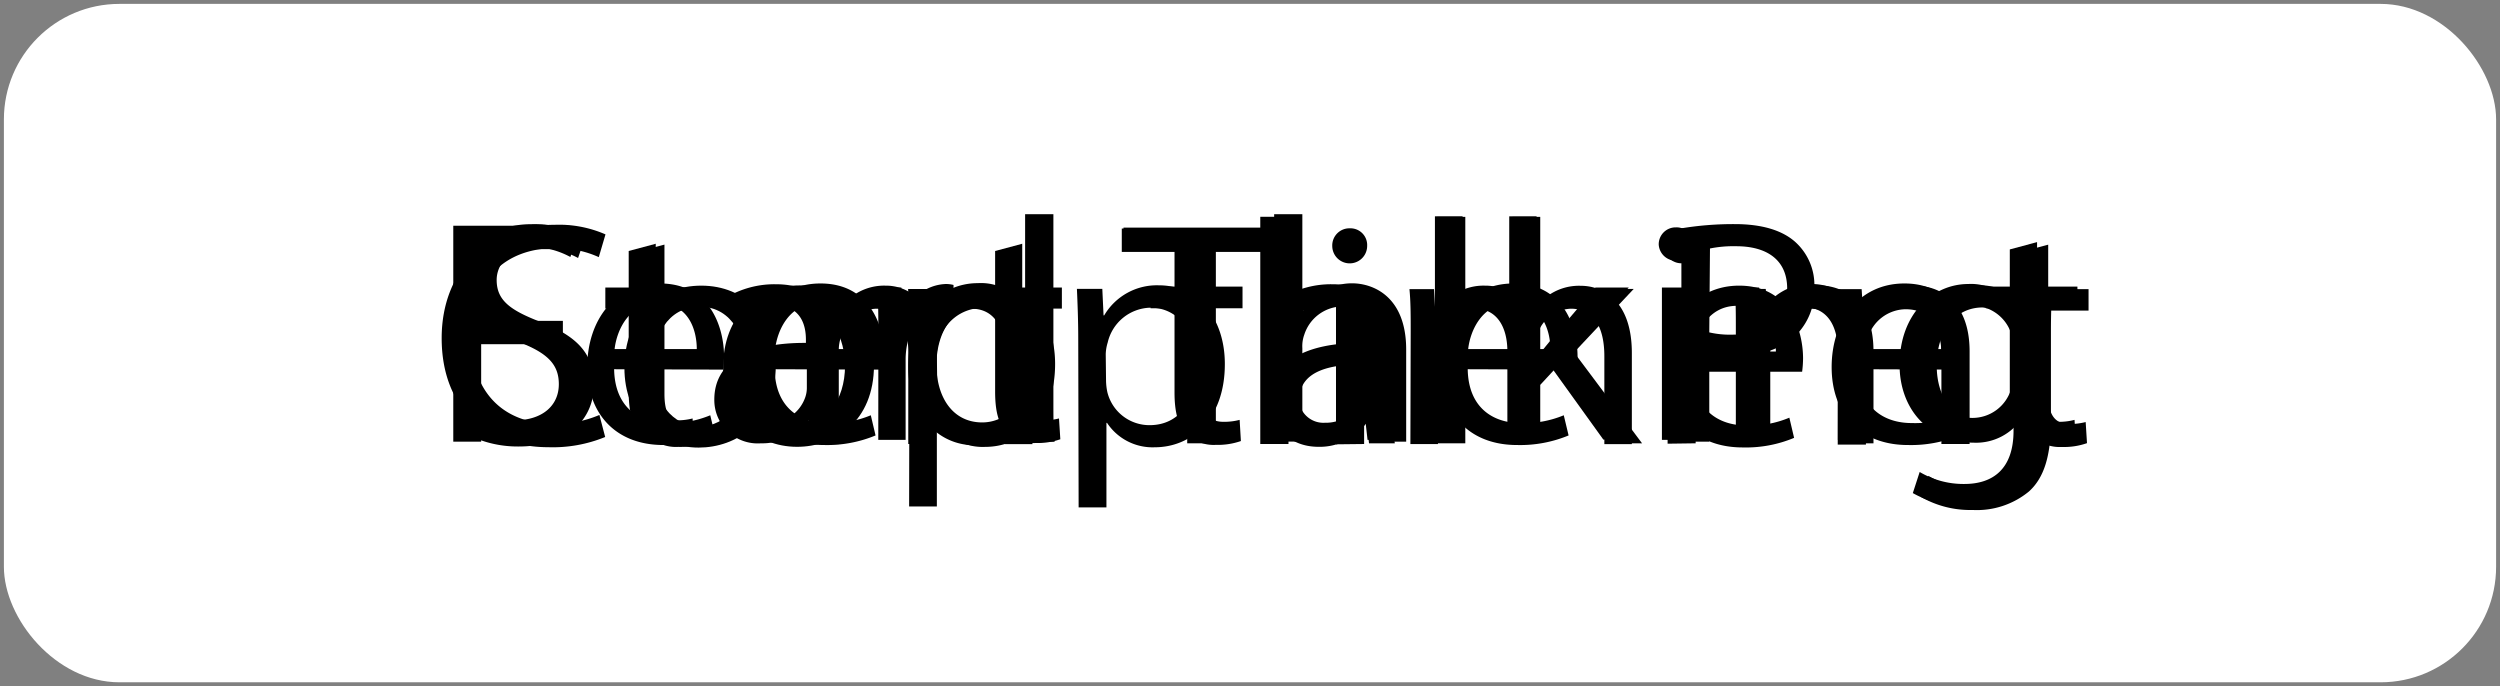 <?xml version="1.0" encoding="utf-8"?>
<?xml-stylesheet type="text/css" href="../style.css"?>
<svg id="buttonThree" xmlns="http://www.w3.org/2000/svg" viewBox="0 0 320.94 88.09">
  <rect x="0" y="0" width="320.94" height="88.09" fill="#808080" stroke="none"/>
  <defs>
    <style>
      .cls-1 {
        fill: #fff;
        stroke: none;
        stroke-miterlimit: 10;
      }
    </style>
  </defs>
  <rect id="baseThree" class="cls-1" x="0.5" y="0.5" width="319.94" height="87.09" rx="14.83"/>
  <g id="feed">
    <path d="M61.68,34.41H76.61v3H65.26v9.21H75.75v3H65.26V62.13H61.68Z" transform="translate(-3.49 -5.43)"/>
    <path d="M82.33,52.83c.08,4.9,3.21,6.91,6.83,6.91a13.21,13.21,0,0,0,5.51-1l.62,2.59a16.29,16.29,0,0,1-6.63,1.23c-6.12,0-9.78-4-9.78-10s3.53-10.74,9.33-10.74c6.5,0,8.23,5.72,8.23,9.38a13.48,13.48,0,0,1-.13,1.68Zm10.61-2.59c0-2.3-.94-5.88-5-5.88-3.66,0-5.26,3.37-5.55,5.88Z" transform="translate(-3.49 -5.43)"/>
    <path d="M102.94,52.83c.08,4.9,3.21,6.91,6.82,6.91a13.22,13.22,0,0,0,5.52-1l.61,2.59a16.19,16.19,0,0,1-6.62,1.23c-6.13,0-9.79-4-9.79-10s3.54-10.74,9.34-10.74c6.5,0,8.22,5.72,8.22,9.38a13.9,13.9,0,0,1-.12,1.68Zm10.61-2.59c0-2.3-1-5.88-5-5.88-3.66,0-5.26,3.37-5.55,5.88Z" transform="translate(-3.49 -5.43)"/>
    <path d="M138.72,32.93V57c0,1.77,0,3.78.16,5.14h-3.24l-.17-3.46h-.08a7.37,7.37,0,0,1-6.79,3.91c-4.81,0-8.51-4.07-8.51-10.12,0-6.62,4.07-10.69,8.92-10.69a6.67,6.67,0,0,1,6,3h.08V32.93Zm-3.62,17.4a6.63,6.63,0,0,0-.16-1.53,5.33,5.33,0,0,0-5.23-4.19c-3.74,0-6,3.29-6,7.69,0,4,2,7.36,5.88,7.36a5.44,5.44,0,0,0,5.31-4.32,6.39,6.39,0,0,0,.16-1.56Z" transform="translate(-3.49 -5.43)"/>
    <path d="M157.81,36.51v5.71H163V45h-5.18V55.71c0,2.47.7,3.87,2.71,3.87a7.73,7.73,0,0,0,2.1-.25l.16,2.72a9,9,0,0,1-3.2.49A5,5,0,0,1,155.67,61c-1-1.07-1.4-2.84-1.4-5.18V45h-3.08V42.22h3.08V37.45Z" transform="translate(-3.49 -5.43)"/>
    <path d="M167.06,32.93h3.62V45.35h.08a6.75,6.75,0,0,1,2.59-2.55,7.44,7.44,0,0,1,3.71-1c2.67,0,6.95,1.65,6.95,8.51V62.13h-3.62V50.7c0-3.21-1.2-5.93-4.61-5.93a5.21,5.21,0,0,0-4.85,3.62,4.33,4.33,0,0,0-.25,1.73v12h-3.62Z" transform="translate(-3.49 -5.43)"/>
    <path d="M191.91,52.83c.08,4.9,3.2,6.91,6.82,6.91a13.17,13.17,0,0,0,5.51-1l.62,2.59a16.19,16.19,0,0,1-6.62,1.23c-6.13,0-9.79-4-9.79-10s3.54-10.74,9.34-10.74c6.49,0,8.22,5.72,8.22,9.38a13.9,13.9,0,0,1-.12,1.68Zm10.61-2.59c0-2.3-1-5.88-5-5.88-3.66,0-5.27,3.37-5.55,5.88Z" transform="translate(-3.49 -5.43)"/>
    <path d="M219.34,34.74a41.19,41.19,0,0,1,6.87-.54c3.54,0,6.13.83,7.77,2.31a7.45,7.45,0,0,1,2.43,5.8,8.16,8.16,0,0,1-2.14,5.92c-1.89,2-5,3-8.47,3a12.07,12.07,0,0,1-2.88-.25V62.13h-3.58Zm3.58,13.36a11.78,11.78,0,0,0,3,.29c4.32,0,7-2.1,7-5.92,0-3.66-2.59-5.43-6.54-5.43a15.27,15.27,0,0,0-3.37.29Z" transform="translate(-3.49 -5.43)"/>
    <path d="M242.09,52.83c.08,4.9,3.2,6.91,6.82,6.91a13.17,13.17,0,0,0,5.51-1l.62,2.59a16.19,16.19,0,0,1-6.62,1.23c-6.13,0-9.79-4-9.79-10s3.54-10.74,9.34-10.74c6.5,0,8.22,5.72,8.22,9.38a13.9,13.9,0,0,1-.12,1.68Zm10.61-2.59c0-2.3-.95-5.88-5-5.88-3.66,0-5.26,3.37-5.55,5.88Z" transform="translate(-3.49 -5.43)"/>
    <path d="M265,36.51v5.71h5.18V45H265V55.71c0,2.47.7,3.87,2.71,3.87a7.73,7.73,0,0,0,2.1-.25l.16,2.72a9,9,0,0,1-3.2.49A5,5,0,0,1,262.9,61c-1-1.07-1.4-2.84-1.4-5.18V45h-3.08V42.22h3.08V37.45Z" transform="translate(-3.49 -5.43)"/>
  </g>
  <g id="compliment">
    <path d="M81.18,61.53a17.68,17.68,0,0,1-7.31,1.31c-7.81,0-13.68-4.92-13.68-14,0-8.67,5.87-14.55,14.46-14.55a14.87,14.87,0,0,1,6.57,1.23l-.86,2.92a13,13,0,0,0-5.59-1.15c-6.49,0-10.8,4.15-10.8,11.42,0,6.78,3.9,11.14,10.64,11.14a14.43,14.43,0,0,0,5.83-1.15Z" transform="translate(-3.49 -5.43)"/>
    <path d="M103.08,52.33c0,7.35-5.09,10.56-9.9,10.56-5.38,0-9.53-4-9.53-10.23C83.65,46,88,42.1,93.51,42.1,99.22,42.1,103.08,46.25,103.08,52.33Zm-15.78.2c0,4.36,2.51,7.64,6,7.64s6-3.24,6-7.72c0-3.37-1.68-7.64-5.95-7.64S87.3,48.75,87.3,52.53Z" transform="translate(-3.49 -5.43)"/>
    <path d="M107.64,47.93c0-2,0-3.74-.16-5.38h3.16l.17,3.2h.12a6.85,6.85,0,0,1,6.24-3.65,5.87,5.87,0,0,1,5.63,4h.08a8.31,8.31,0,0,1,2.22-2.59,6.81,6.81,0,0,1,4.4-1.39c2.63,0,6.53,1.72,6.53,8.63v11.7H132.5V51.18c0-3.82-1.4-6.12-4.32-6.12a4.69,4.69,0,0,0-4.27,3.28,6.13,6.13,0,0,0-.29,1.81V62.43h-3.53V50.52c0-3.16-1.4-5.46-4.15-5.46a4.94,4.94,0,0,0-4.48,3.61,5.14,5.14,0,0,0-.29,1.77v12h-3.53Z" transform="translate(-3.49 -5.43)"/>
    <path d="M141.91,49c0-2.55-.09-4.6-.17-6.49H145l.16,3.41h.08a7.84,7.84,0,0,1,7.07-3.86c4.81,0,8.42,4.07,8.42,10.1,0,7.15-4.35,10.69-9,10.69a7,7,0,0,1-6.12-3.13h-.08V70.57h-3.57Zm3.57,5.3a7.52,7.52,0,0,0,.17,1.48,5.56,5.56,0,0,0,5.42,4.23c3.82,0,6-3.12,6-7.68,0-4-2.1-7.4-5.92-7.4a5.77,5.77,0,0,0-5.46,4.48,5.59,5.59,0,0,0-.25,1.48Z" transform="translate(-3.49 -5.43)"/>
    <path d="M165.28,33.26h3.62V62.43h-3.62Z" transform="translate(-3.49 -5.43)"/>
    <path d="M179,37a2.24,2.24,0,0,1-4.48,0,2.2,2.2,0,0,1,2.26-2.26A2.15,2.15,0,0,1,179,37Zm-4,25.47V42.55h3.61V62.43Z" transform="translate(-3.49 -5.43)"/>
    <path d="M184.59,47.93c0-2,0-3.74-.16-5.38h3.16l.17,3.2h.12a6.85,6.85,0,0,1,6.25-3.65,5.86,5.86,0,0,1,5.62,4h.09a8.16,8.16,0,0,1,2.21-2.59,6.83,6.83,0,0,1,4.4-1.39c2.63,0,6.53,1.72,6.53,8.63v11.7h-3.53V51.18c0-3.82-1.4-6.12-4.31-6.12a4.69,4.69,0,0,0-4.28,3.28,6.14,6.14,0,0,0-.28,1.81V62.43H197V50.52c0-3.16-1.39-5.46-4.15-5.46a4.94,4.94,0,0,0-4.48,3.61,5.13,5.13,0,0,0-.28,1.77v12h-3.54Z" transform="translate(-3.49 -5.43)"/>
    <path d="M220.87,53.15c.08,4.89,3.21,6.9,6.82,6.9a13,13,0,0,0,5.51-1l.61,2.59a16,16,0,0,1-6.61,1.23c-6.12,0-9.78-4-9.78-10S221,42.1,226.75,42.1c6.49,0,8.21,5.71,8.21,9.36a14.11,14.11,0,0,1-.12,1.69Zm10.6-2.59c0-2.3-.94-5.87-5-5.87-3.66,0-5.26,3.36-5.55,5.87Z" transform="translate(-3.49 -5.43)"/>
    <path d="M239.44,47.93c0-2,0-3.74-.16-5.38h3.2l.21,3.29h.08a7.32,7.32,0,0,1,6.57-3.74c2.75,0,7,1.64,7,8.46V62.43h-3.62V51c0-3.2-1.19-5.87-4.6-5.87a5.14,5.14,0,0,0-4.85,3.69,5.38,5.38,0,0,0-.24,1.69v12h-3.62Z" transform="translate(-3.49 -5.43)"/>
    <path d="M266.43,36.84v5.71h5.18V45.3h-5.18V56c0,2.46.7,3.86,2.72,3.86a8.13,8.13,0,0,0,2.09-.25l.17,2.71a8.84,8.84,0,0,1-3.21.49,5,5,0,0,1-3.9-1.52c-1-1.06-1.4-2.83-1.4-5.17V45.3h-3.08V42.55h3.08V37.78Z" transform="translate(-3.49 -5.43)"/>
  </g>
  <g id="start">
    <path d="M63.22,57.61a12.48,12.48,0,0,0,6.31,1.78c3.6,0,5.7-1.9,5.7-4.64,0-2.55-1.46-4-5.14-5.42-4.44-1.58-7.19-3.88-7.19-7.72,0-4.24,3.52-7.4,8.81-7.4a12.31,12.31,0,0,1,6,1.34l-1,2.87a10.75,10.75,0,0,0-5.17-1.3c-3.72,0-5.13,2.23-5.13,4.09,0,2.54,1.65,3.79,5.41,5.25,4.61,1.78,6.95,4,6.95,8,0,4.21-3.11,7.84-9.53,7.84a14,14,0,0,1-7-1.74Z" transform="translate(-3.49 -5.43)"/>
    <path d="M87.67,36.72v5.62h5.1v2.71h-5.1V55.59c0,2.43.69,3.8,2.67,3.8a8,8,0,0,0,2.06-.24l.17,2.67a8.82,8.82,0,0,1-3.16.48,4.94,4.94,0,0,1-3.84-1.49c-1-1.05-1.37-2.79-1.37-5.1V45.05h-3V42.34h3V37.65Z" transform="translate(-3.49 -5.43)"/>
    <path d="M107.6,61.9l-.28-2.47h-.13a7.27,7.27,0,0,1-6,2.91,5.57,5.57,0,0,1-6-5.61c0-4.73,4.21-7.32,11.76-7.28v-.4c0-1.62-.44-4.53-4.44-4.53A9.87,9.87,0,0,0,97.45,46l-.8-2.34a12.12,12.12,0,0,1,6.42-1.74c6,0,7.44,4.08,7.44,8v7.32a27.87,27.87,0,0,0,.32,4.69Zm-.53-10c-3.88-.08-8.28.6-8.28,4.4a3.15,3.15,0,0,0,3.35,3.4,4.86,4.86,0,0,0,4.73-3.28,3.74,3.74,0,0,0,.2-1.13Z" transform="translate(-3.49 -5.43)"/>
    <path d="M116.25,48.44c0-2.3,0-4.28-.16-6.1h3.11l.12,3.84h.16a5.87,5.87,0,0,1,5.42-4.29,3.94,3.94,0,0,1,1,.12v3.36a5.47,5.47,0,0,0-1.22-.12c-2.5,0-4.28,1.9-4.77,4.56a10.28,10.28,0,0,0-.16,1.66V61.9h-3.51Z" transform="translate(-3.49 -5.43)"/>
    <path d="M134.72,36.72v5.62h5.09v2.71h-5.09V55.59c0,2.43.68,3.8,2.66,3.8a8,8,0,0,0,2.06-.24l.17,2.67a8.82,8.82,0,0,1-3.16.48,4.94,4.94,0,0,1-3.84-1.49c-1-1.05-1.37-2.79-1.37-5.1V45.05h-3V42.34h3V37.65Z" transform="translate(-3.49 -5.43)"/>
    <path d="M156,37.65h-8.28v-3H167.9v3h-8.33V61.9H156Z" transform="translate(-3.49 -5.43)"/>
    <path d="M179.05,61.9l-.28-2.47h-.12a7.3,7.3,0,0,1-6,2.91,5.57,5.57,0,0,1-6-5.61c0-4.73,4.21-7.32,11.76-7.28v-.4c0-1.62-.44-4.53-4.44-4.53A9.8,9.8,0,0,0,168.91,46l-.81-2.34a12.12,12.12,0,0,1,6.42-1.74c6,0,7.44,4.08,7.44,8v7.32a27.87,27.87,0,0,0,.32,4.69Zm-.53-10c-3.88-.08-8.28.6-8.28,4.4a3.15,3.15,0,0,0,3.35,3.4,4.86,4.86,0,0,0,4.73-3.28,3.74,3.74,0,0,0,.2-1.13Z" transform="translate(-3.49 -5.43)"/>
    <path d="M187.7,33.2h3.55V61.9H187.7Z" transform="translate(-3.49 -5.43)"/>
    <path d="M200.75,51.31h.08c.49-.69,1.17-1.54,1.74-2.22l5.74-6.75h4.28l-7.55,8,8.6,11.52h-4.32l-6.75-9.38-1.82,2V61.9h-3.51V33.2h3.51Z" transform="translate(-3.49 -5.43)"/>
    <path d="M220.84,36.84a2.21,2.21,0,0,1-4.41,0,2.17,2.17,0,0,1,2.22-2.22A2.11,2.11,0,0,1,220.84,36.84Zm-4,25.06V42.34h3.55V61.9Z" transform="translate(-3.49 -5.43)"/>
    <path d="M226.33,47.63c0-2,0-3.68-.16-5.29h3.15l.21,3.23h.08a7.19,7.19,0,0,1,6.46-3.68c2.71,0,6.91,1.62,6.91,8.33V61.9h-3.55V50.62c0-3.15-1.18-5.78-4.53-5.78a5.06,5.06,0,0,0-4.77,3.64,5.19,5.19,0,0,0-.24,1.66V61.9h-3.56Z" transform="translate(-3.49 -5.43)"/>
    <path d="M265.61,42.34c-.08,1.41-.16,3-.16,5.37V59.07c0,4.49-.89,7.23-2.79,8.93a10.34,10.34,0,0,1-7.11,2.35,12.6,12.6,0,0,1-6.5-1.62l.88-2.71a11,11,0,0,0,5.74,1.54c3.64,0,6.31-1.9,6.31-6.83V58.54h-.08a7,7,0,0,1-6.23,3.28c-4.85,0-8.32-4.12-8.32-9.54,0-6.63,4.32-10.39,8.81-10.39a6.51,6.51,0,0,1,6.1,3.4h.08l.16-2.95Zm-3.67,7.72a5.2,5.2,0,0,0-5.18-5.38c-3.39,0-5.81,2.87-5.81,7.4,0,3.84,1.93,7,5.77,7a5.18,5.18,0,0,0,4.93-3.64,5.93,5.93,0,0,0,.29-1.9Z" transform="translate(-3.49 -5.43)"/>
  </g>
  <g id="stop">
    <path d="M64,58a12.66,12.66,0,0,0,6.39,1.8c3.64,0,5.77-1.92,5.77-4.71,0-2.58-1.47-4.05-5.2-5.48-4.51-1.6-7.29-3.94-7.29-7.83,0-4.3,3.56-7.49,8.93-7.49a12.63,12.63,0,0,1,6.1,1.35l-1,2.91a11,11,0,0,0-5.25-1.31c-3.76,0-5.2,2.25-5.2,4.13,0,2.58,1.68,3.85,5.49,5.33,4.67,1.8,7,4,7,8.11,0,4.26-3.16,7.94-9.67,7.94a14.27,14.27,0,0,1-7-1.76Z" transform="translate(-3.49 -5.43)"/>
    <path d="M88.79,36.83v5.69H94v2.74H88.79V56c0,2.46.7,3.85,2.7,3.85a8.16,8.16,0,0,0,2.09-.24l.17,2.7a8.81,8.81,0,0,1-3.2.49,5,5,0,0,1-3.89-1.51c-1-1.07-1.39-2.83-1.39-5.16V45.26H82.2V42.52h3.07V37.77Z" transform="translate(-3.49 -5.43)"/>
    <path d="M115.69,52.27c0,7.33-5.07,10.52-9.87,10.52-5.36,0-9.5-3.93-9.5-10.19,0-6.64,4.34-10.53,9.83-10.53C111.84,42.07,115.69,46.21,115.69,52.27Zm-15.72.2c0,4.34,2.5,7.62,6,7.62s6-3.24,6-7.7c0-3.36-1.68-7.62-5.94-7.62S100,48.7,100,52.47Z" transform="translate(-3.49 -5.43)"/>
    <path d="M120.24,49c0-2.54-.09-4.59-.17-6.47h3.24l.16,3.4h.08a7.8,7.8,0,0,1,7-3.85c4.79,0,8.39,4,8.39,10.07,0,7.13-4.34,10.65-9,10.65a6.94,6.94,0,0,1-6.1-3.11h-.08V70.45h-3.56Zm3.56,5.28a8.28,8.28,0,0,0,.16,1.48A5.57,5.57,0,0,0,129.37,60c3.81,0,6-3.12,6-7.66,0-4-2.09-7.37-5.9-7.37A5.75,5.75,0,0,0,124,49.4a5.94,5.94,0,0,0-.24,1.47Z" transform="translate(-3.49 -5.43)"/>
    <path d="M155.9,37.77h-8.4v-3h20.44v3H159.5V62.34h-3.6Z" transform="translate(-3.49 -5.43)"/>
    <path d="M179.24,62.34l-.29-2.5h-.12a7.39,7.39,0,0,1-6.06,2.95c-4,0-6.06-2.82-6.06-5.69,0-4.79,4.25-7.41,11.91-7.37v-.41c0-1.64-.45-4.59-4.5-4.59A9.89,9.89,0,0,0,169,46.21l-.82-2.38a12.34,12.34,0,0,1,6.51-1.76c6.06,0,7.54,4.14,7.54,8.11v7.41a28.54,28.54,0,0,0,.32,4.75Zm-.54-10.11c-3.93-.09-8.39.61-8.39,4.46a3.19,3.19,0,0,0,3.4,3.44,4.93,4.93,0,0,0,4.79-3.32,3.8,3.8,0,0,0,.2-1.14Z" transform="translate(-3.49 -5.43)"/>
    <path d="M188,33.27h3.6V62.34H188Z" transform="translate(-3.49 -5.43)"/>
    <path d="M201.22,51.61h.08c.5-.69,1.19-1.55,1.77-2.25l5.81-6.84h4.34l-7.66,8.15,8.73,11.67H209.9l-6.83-9.5-1.85,2v7.45h-3.56V33.27h3.56Z" transform="translate(-3.49 -5.43)"/>
    <path d="M221.57,37a2.23,2.23,0,0,1-4.46,0,2.19,2.19,0,0,1,2.25-2.25A2.14,2.14,0,0,1,221.57,37Zm-4,25.39V42.52h3.6V62.34Z" transform="translate(-3.49 -5.43)"/>
    <path d="M227.14,47.89c0-2,0-3.73-.16-5.37h3.19l.2,3.28h.09A7.27,7.27,0,0,1,237,42.07c2.74,0,7,1.64,7,8.44V62.34h-3.6V50.92c0-3.2-1.19-5.86-4.59-5.86A5.12,5.12,0,0,0,231,48.75a5.24,5.24,0,0,0-.25,1.67V62.34h-3.6Z" transform="translate(-3.49 -5.43)"/>
    <path d="M266.94,42.52c-.08,1.43-.16,3-.16,5.45v11.5c0,4.55-.91,7.33-2.83,9.06a10.51,10.51,0,0,1-7.21,2.37,12.75,12.75,0,0,1-6.59-1.64l.9-2.74a11.18,11.18,0,0,0,5.82,1.55c3.68,0,6.38-1.92,6.38-6.92V58.94h-.08a7.07,7.07,0,0,1-6.3,3.32c-4.92,0-8.44-4.18-8.44-9.66,0-6.72,4.38-10.53,8.93-10.53a6.58,6.58,0,0,1,6.18,3.44h.08l.17-3Zm-3.73,7.82a5.31,5.31,0,0,0-.2-1.64,5.2,5.2,0,0,0-5-3.8c-3.44,0-5.89,2.9-5.89,7.49,0,3.89,2,7.13,5.85,7.13a5.28,5.28,0,0,0,5-3.69,6.38,6.38,0,0,0,.28-1.92Z" transform="translate(-3.49 -5.43)"/>
  </g>
</svg>
